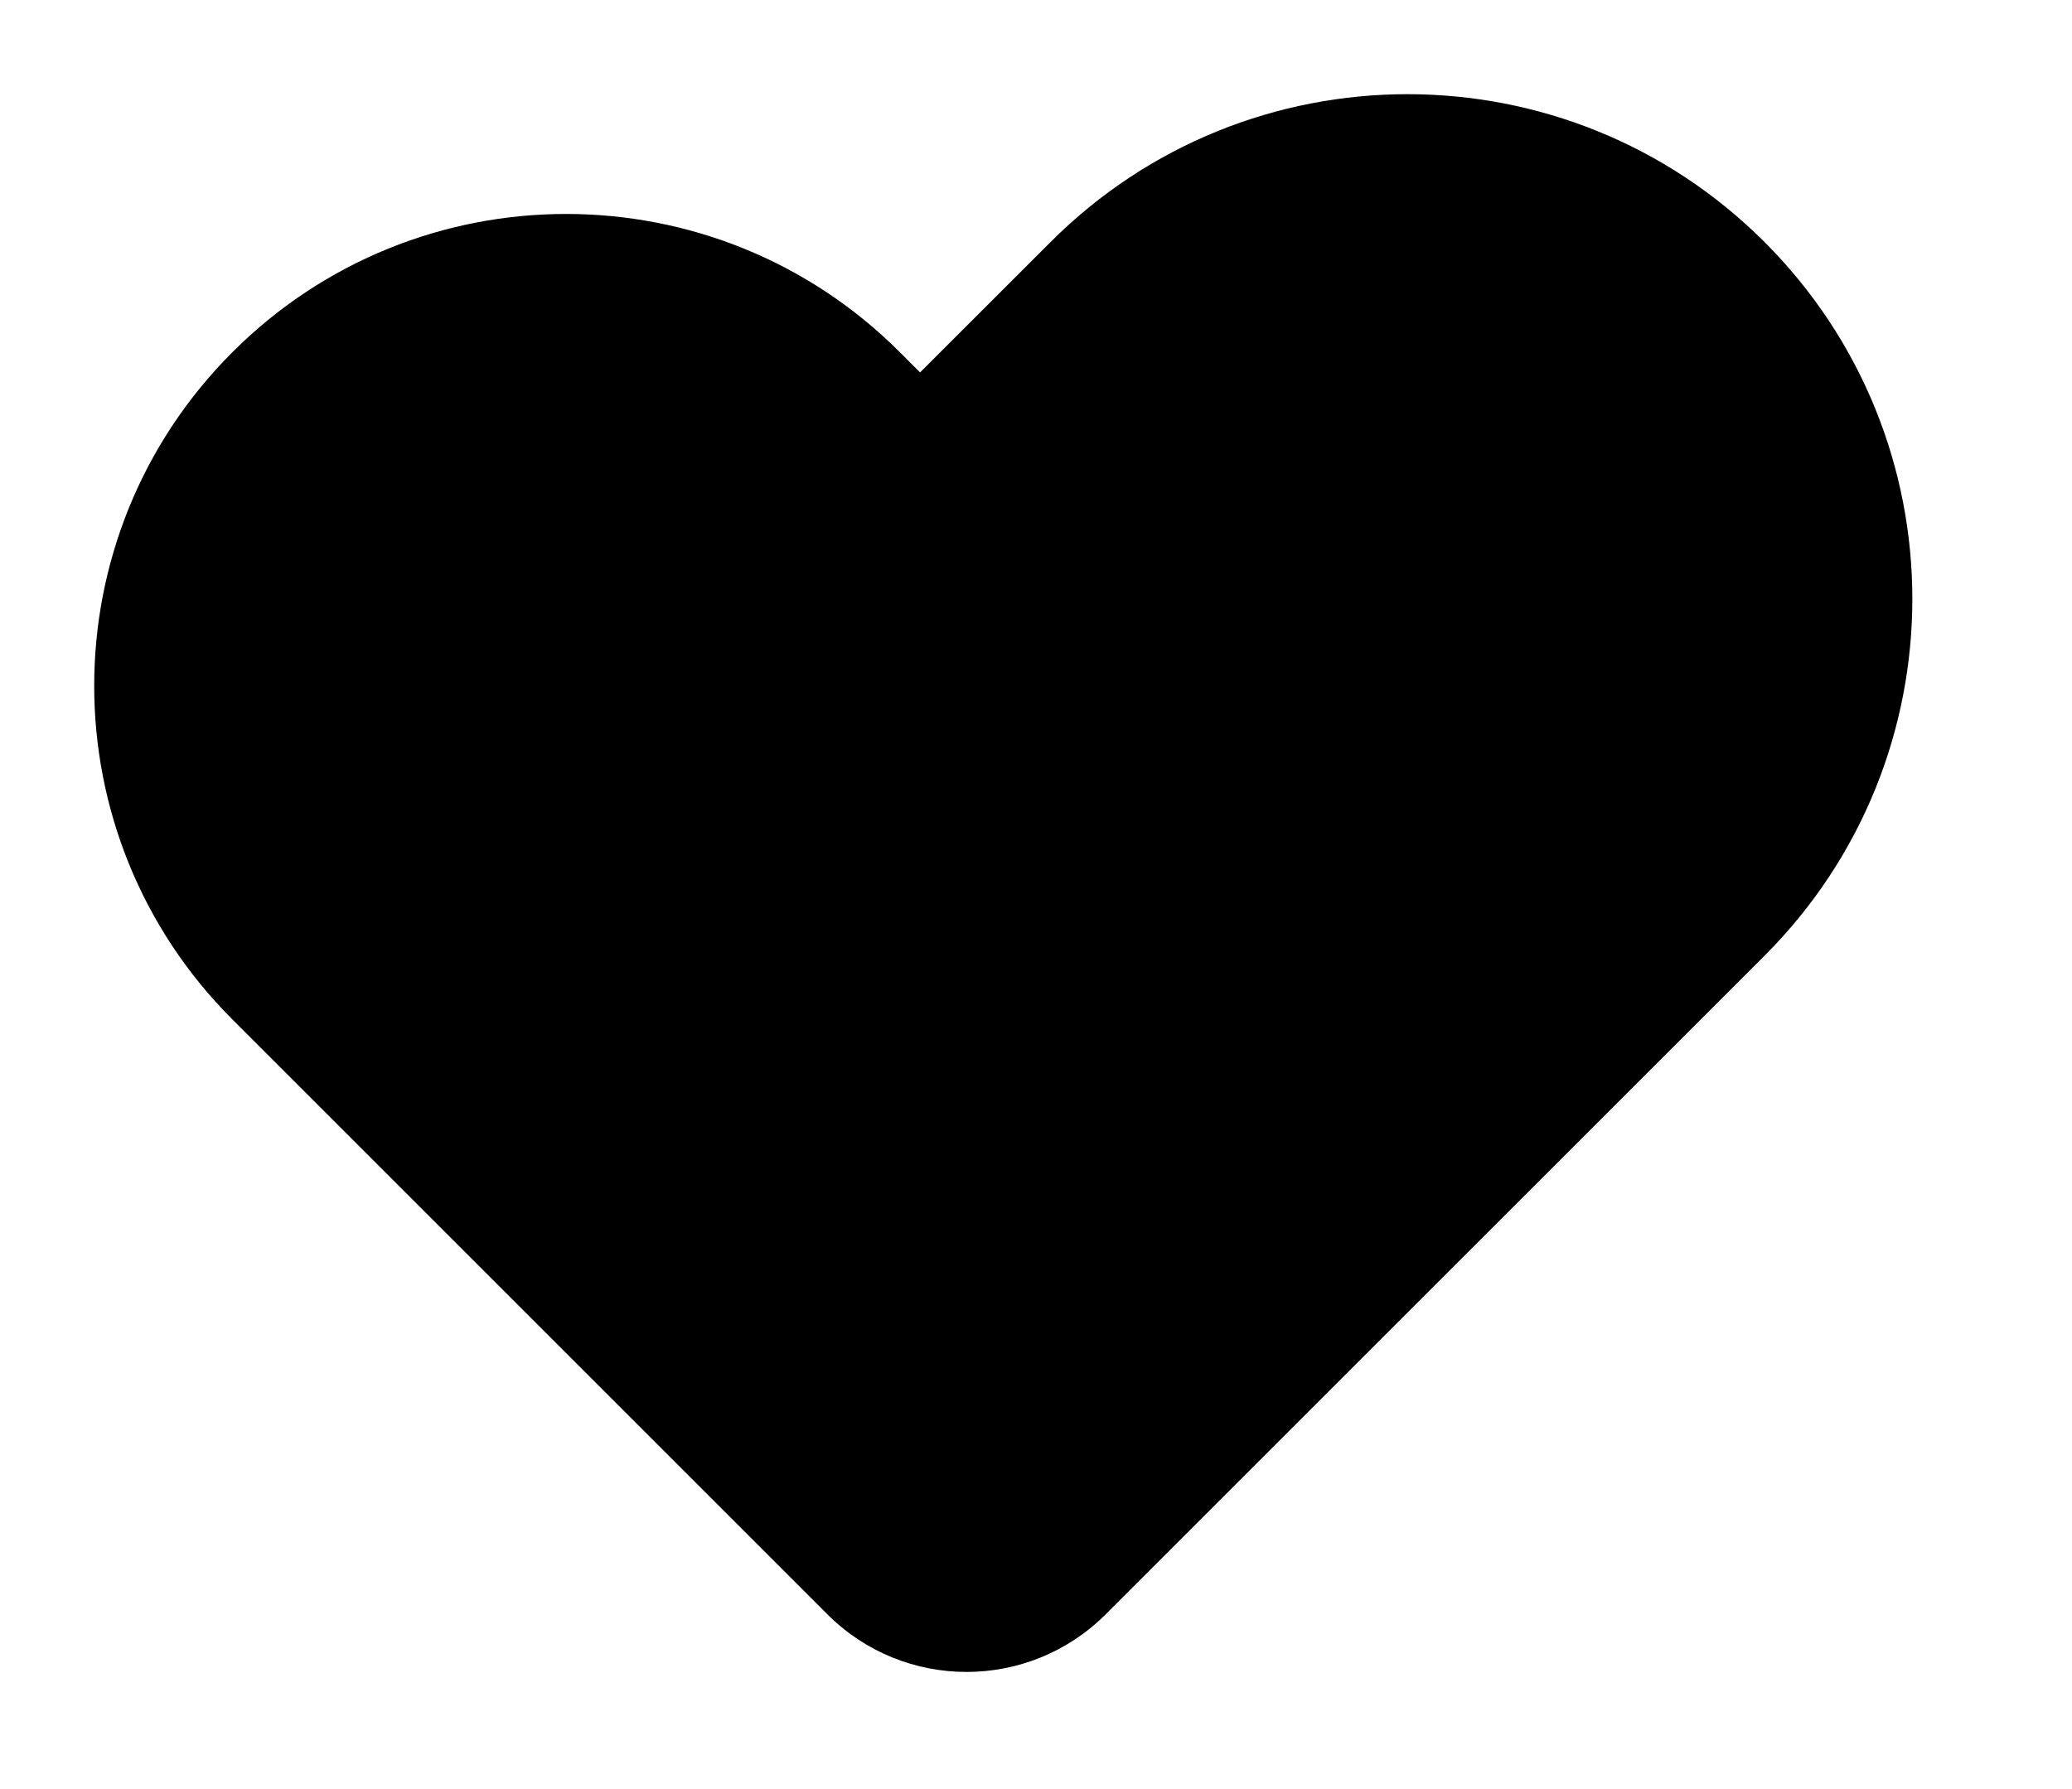 <svg xmlns="http://www.w3.org/2000/svg" width="22" height="19" viewBox="0 0 22 19" fill="none">
  <g filter="url(#filter0_d_48_155)">
    <path fill-rule="evenodd" clip-rule="evenodd" d="M17.735 1.57C19.828 3.663 19.828 7.057 17.735 9.15L10.74 16.144C9.924 16.96 8.601 16.96 7.785 16.144L4.838 13.197C4.832 13.191 4.827 13.186 4.822 13.181L1.468 9.827C-0.489 7.87 -0.489 4.697 1.468 2.74C3.425 0.783 6.597 0.783 8.554 2.74L8.769 2.955L10.155 1.57C12.248 -0.523 15.641 -0.523 17.735 1.57Z" fill="black"/>
  </g>
  <defs>
    <filter id="filter0_d_48_155" x="0" y="0" width="21.305" height="18.756" filterUnits="userSpaceOnUse" color-interpolation-filters="sRGB">
      <feFlood flood-opacity="0" result="BackgroundImageFix"/>
      <feColorMatrix in="SourceAlpha" type="matrix" values="0 0 0 0 0 0 0 0 0 0 0 0 0 0 0 0 0 0 127 0" result="hardAlpha"/>
      <feOffset dx="1" dy="1"/>
      <feGaussianBlur stdDeviation="0.5"/>
      <feComposite in2="hardAlpha" operator="out"/>
      <feColorMatrix type="matrix" values="0 0 0 0 0 0 0 0 0 0 0 0 0 0 0 0 0 0 0.1 0"/>
      <feBlend mode="normal" in2="BackgroundImageFix" result="effect1_dropShadow_48_155"/>
      <feBlend mode="normal" in="SourceGraphic" in2="effect1_dropShadow_48_155" result="shape"/>
    </filter>
  </defs>
</svg>